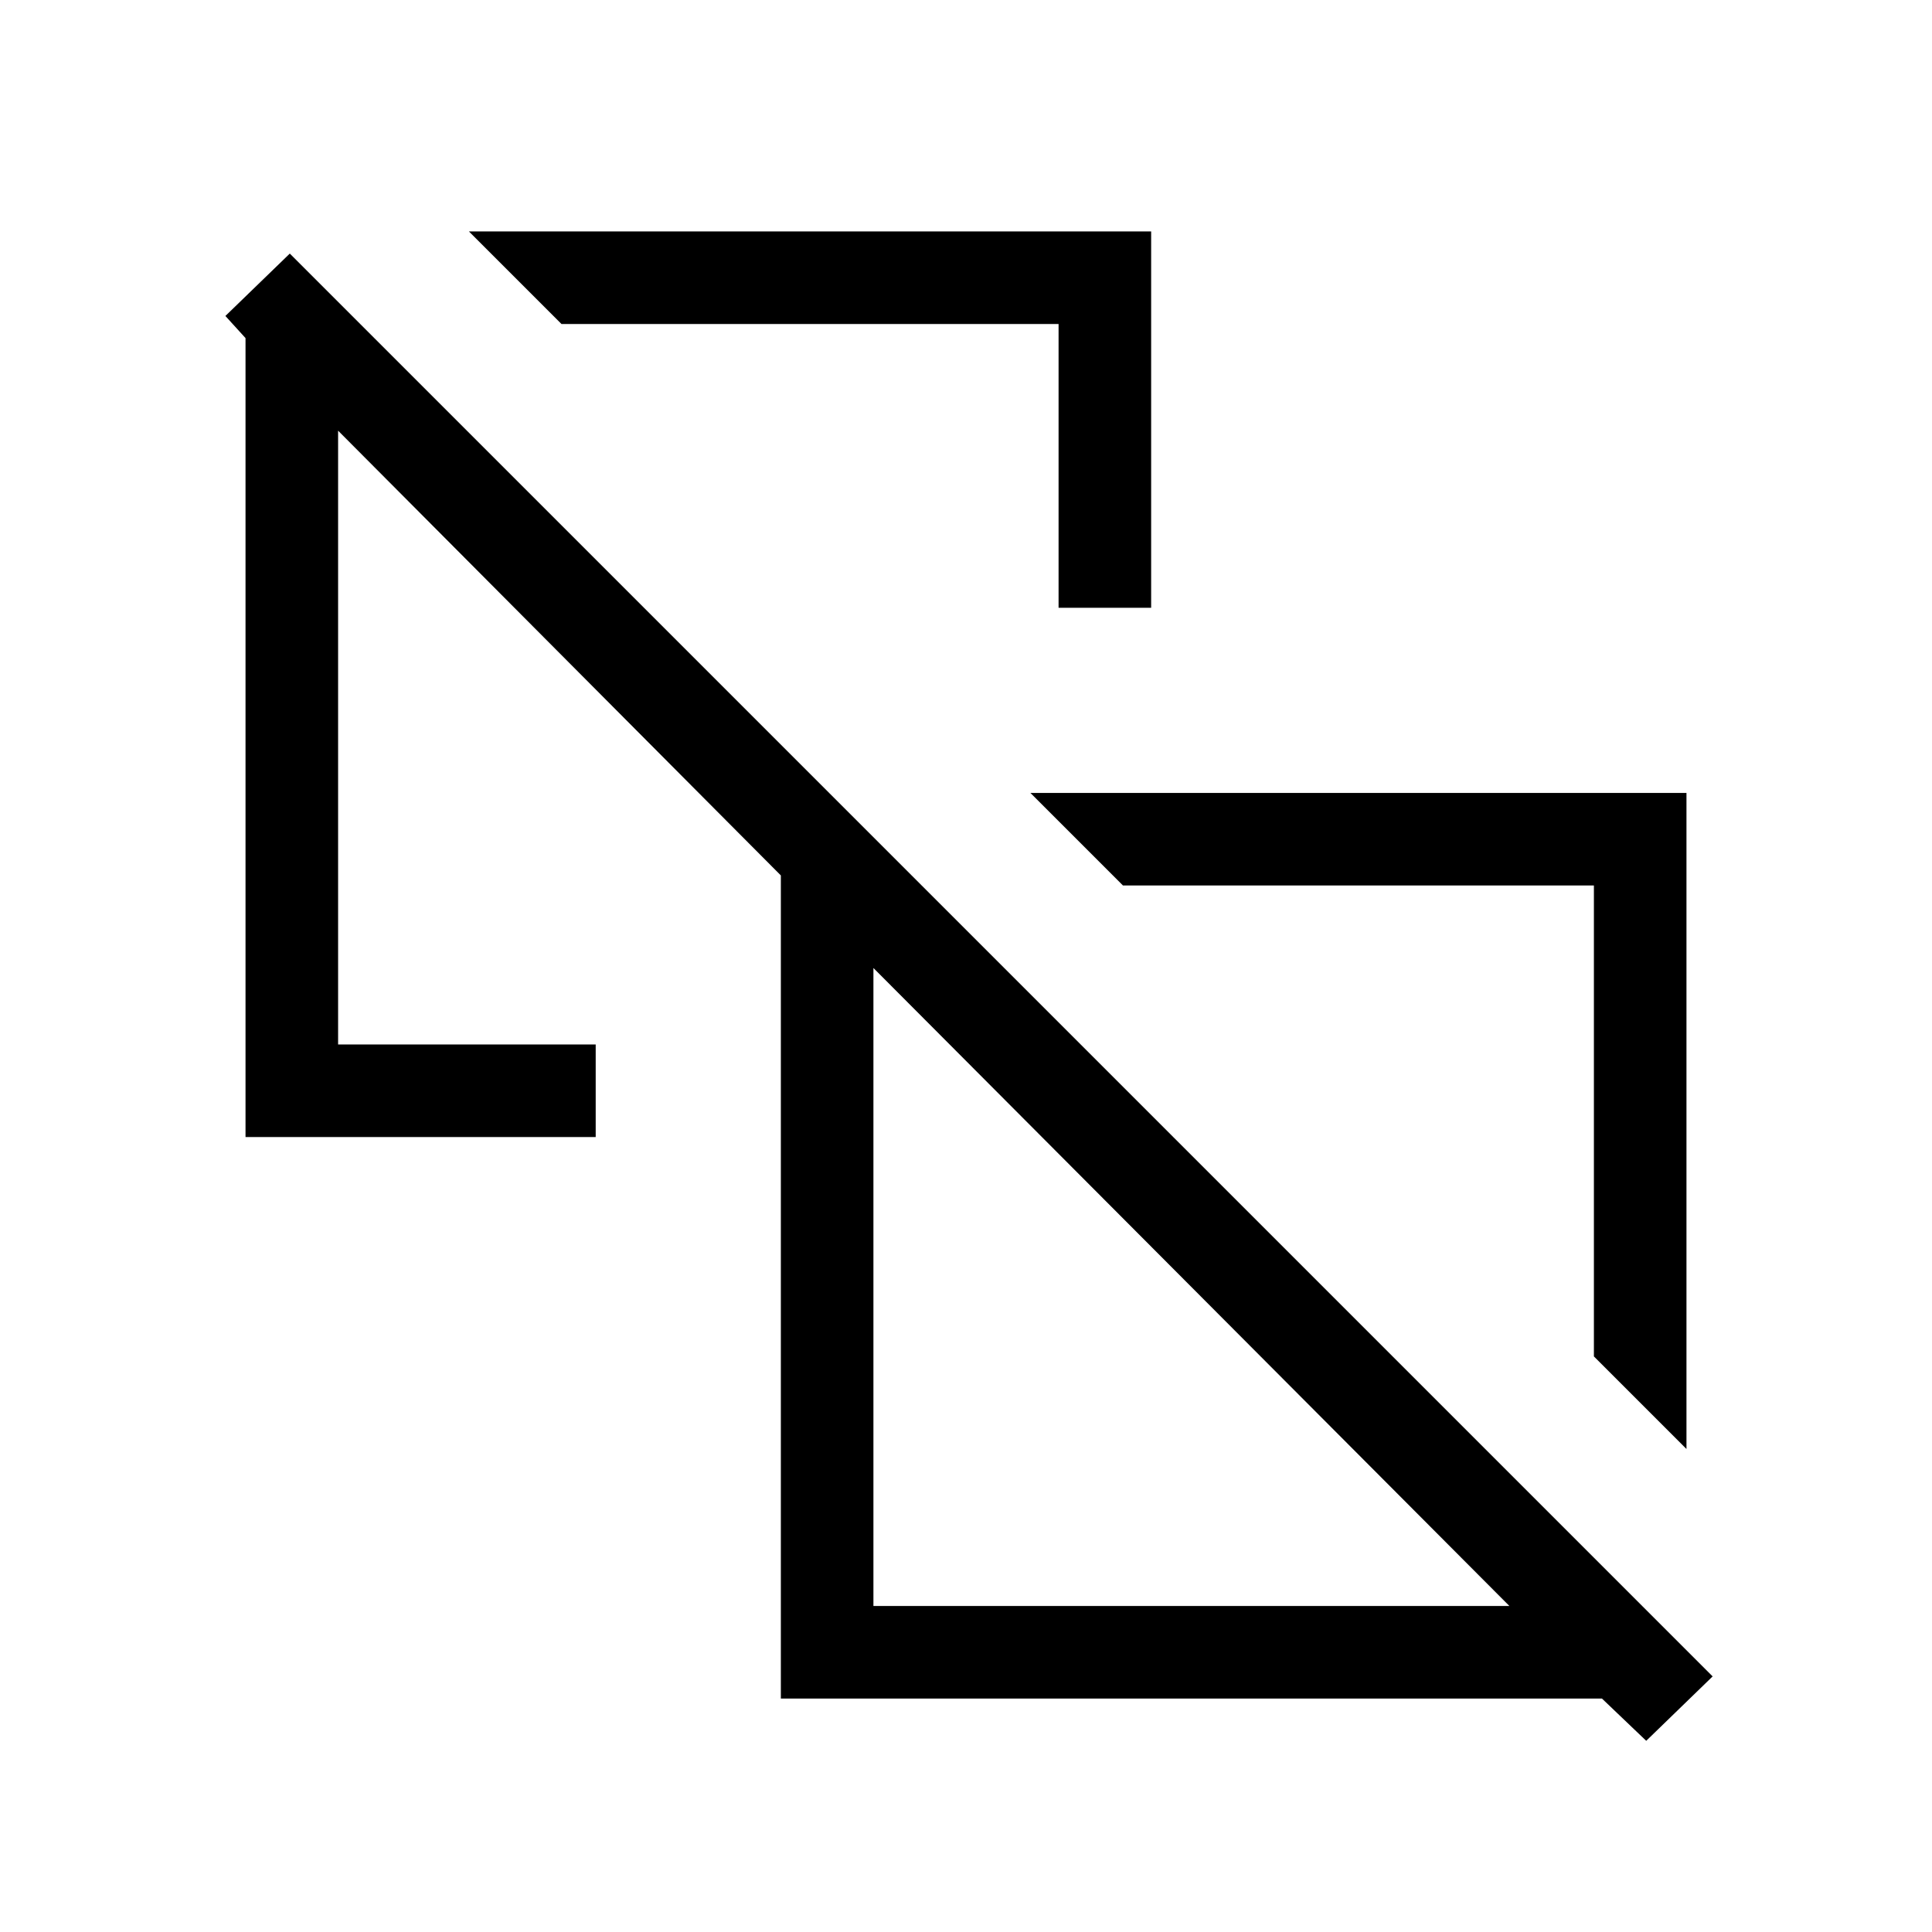 <svg xmlns="http://www.w3.org/2000/svg" height="20" viewBox="0 -960 960 960" width="20"><path d="m838-240-46-46v-234H558l-46-46h326v326ZM526-658v-141H279l-46-46h339v187h-46Zm149 255ZM434-162h316L434-479v317Zm384 67-22-21H388v-409L168-746v305h128v46H122v-397l-10-11 32-31 707 707-33 32ZM592-320Z"/></svg>